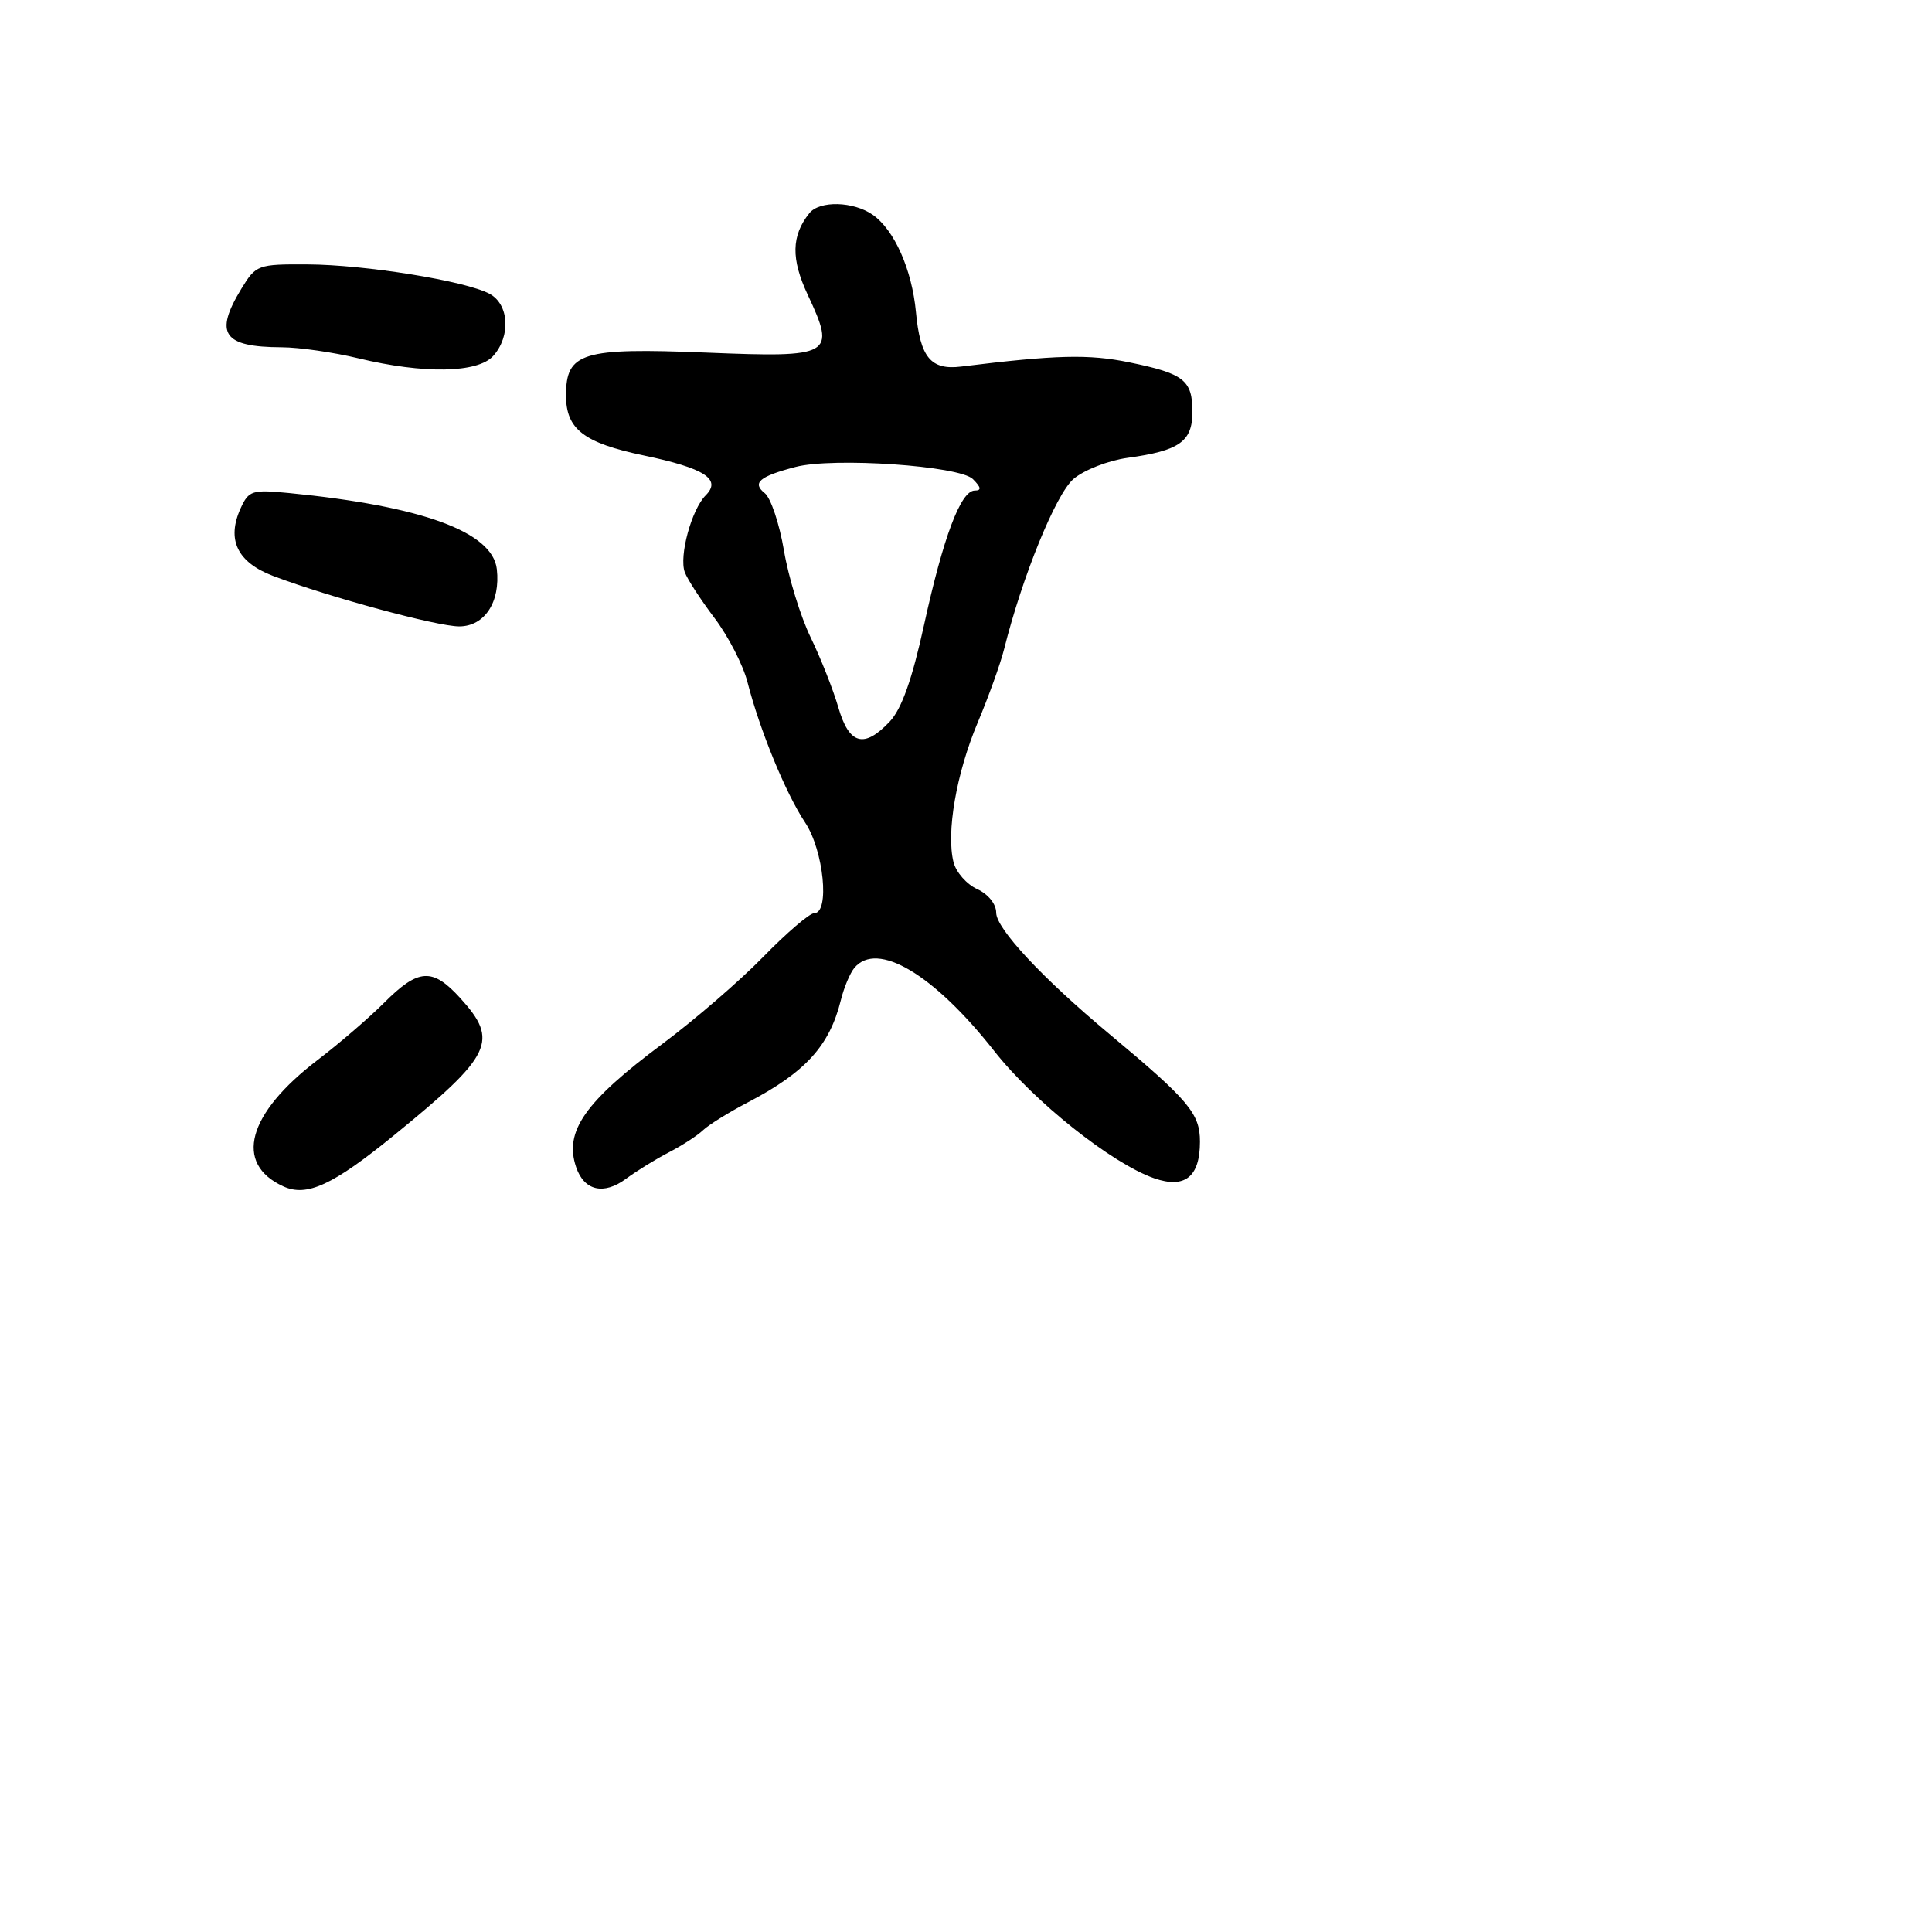 <svg xmlns="http://www.w3.org/2000/svg" width="256" height="256" viewBox="0 0 256 256" version="1.1">
	<path d="M 107.245 28.250 C 104.860 31.231, 104.798 34.299, 107.027 39.057 C 110.801 47.115, 110.304 47.399, 93.595 46.722 C 77.104 46.054, 75 46.697, 75 52.402 C 75 56.875, 77.343 58.683, 85.300 60.351 C 93.368 62.043, 95.639 63.504, 93.510 65.633 C 91.633 67.510, 89.952 73.693, 90.739 75.825 C 91.079 76.746, 92.852 79.477, 94.679 81.894 C 96.506 84.311, 98.472 88.136, 99.048 90.394 C 100.664 96.725, 104.116 105.132, 106.680 108.982 C 109.141 112.677, 109.979 121, 107.890 121 C 107.280 121, 104.242 123.601, 101.140 126.780 C 98.038 129.958, 92.040 135.138, 87.811 138.290 C 77.472 145.995, 74.727 149.912, 76.342 154.658 C 77.404 157.779, 79.991 158.383, 82.945 156.199 C 84.350 155.160, 86.920 153.576, 88.655 152.678 C 90.391 151.781, 92.416 150.467, 93.155 149.759 C 93.895 149.050, 96.569 147.389, 99.098 146.068 C 106.740 142.074, 109.927 138.567, 111.422 132.506 C 111.828 130.859, 112.630 128.946, 113.203 128.256 C 116.225 124.614, 123.733 129.075, 131.748 139.273 C 137.003 145.961, 147.319 154.169, 152.923 156.123 C 156.997 157.543, 159 155.946, 159 151.278 C 159 147.542, 157.545 145.813, 146.982 137 C 138.117 129.605, 132 123.046, 132 120.939 C 132 119.790, 130.939 118.474, 129.476 117.807 C 128.088 117.175, 126.680 115.572, 126.347 114.245 C 125.362 110.321, 126.715 102.492, 129.538 95.776 C 130.989 92.324, 132.571 87.925, 133.053 86 C 135.460 76.385, 139.907 65.476, 142.236 63.473 C 143.623 62.281, 146.855 61.018, 149.419 60.666 C 156.284 59.725, 158 58.510, 158 54.587 C 158 50.369, 156.895 49.503, 149.605 48.007 C 144.253 46.909, 139.936 47.019, 127.356 48.572 C 123.341 49.068, 121.929 47.367, 121.368 41.357 C 120.841 35.719, 118.513 30.473, 115.647 28.465 C 113.086 26.672, 108.600 26.557, 107.245 28.250 M 31.989 38.250 C 28.348 44.222, 29.562 45.987, 37.332 46.016 C 39.624 46.024, 44.200 46.683, 47.500 47.480 C 56.134 49.565, 63.291 49.441, 65.345 47.171 C 67.708 44.560, 67.462 40.318, 64.867 38.929 C 61.666 37.216, 48.396 35.074, 40.735 35.035 C 34.162 35.001, 33.915 35.092, 31.989 38.250 M 105.413 61.875 C 100.626 63.125, 99.617 63.983, 101.334 65.346 C 102.134 65.981, 103.280 69.407, 103.881 72.959 C 104.482 76.512, 106.073 81.687, 107.416 84.459 C 108.759 87.232, 110.412 91.412, 111.089 93.750 C 112.517 98.680, 114.507 99.219, 117.910 95.596 C 119.471 93.934, 120.869 89.994, 122.433 82.846 C 124.996 71.131, 127.309 65, 129.163 65 C 130.074 65, 130.005 64.576, 128.915 63.486 C 127.147 61.718, 110.407 60.570, 105.413 61.875 M 31.893 67.335 C 29.989 71.515, 31.436 74.515, 36.233 76.331 C 43.616 79.126, 57.913 83, 60.846 83 C 64.206 83, 66.329 79.770, 65.832 75.412 C 65.269 70.471, 55.932 67.056, 38.270 65.329 C 33.422 64.855, 32.957 65.001, 31.893 67.335 M 50.885 132.883 C 48.897 134.872, 44.942 138.275, 42.096 140.445 C 32.757 147.566, 30.956 154.200, 37.547 157.203 C 40.668 158.626, 44.107 157.035, 52.234 150.409 C 65.246 139.802, 66.150 137.927, 60.985 132.250 C 57.298 128.197, 55.453 128.313, 50.885 132.883" stroke="none" fill="black" fill-rule="evenodd"/>
</svg>